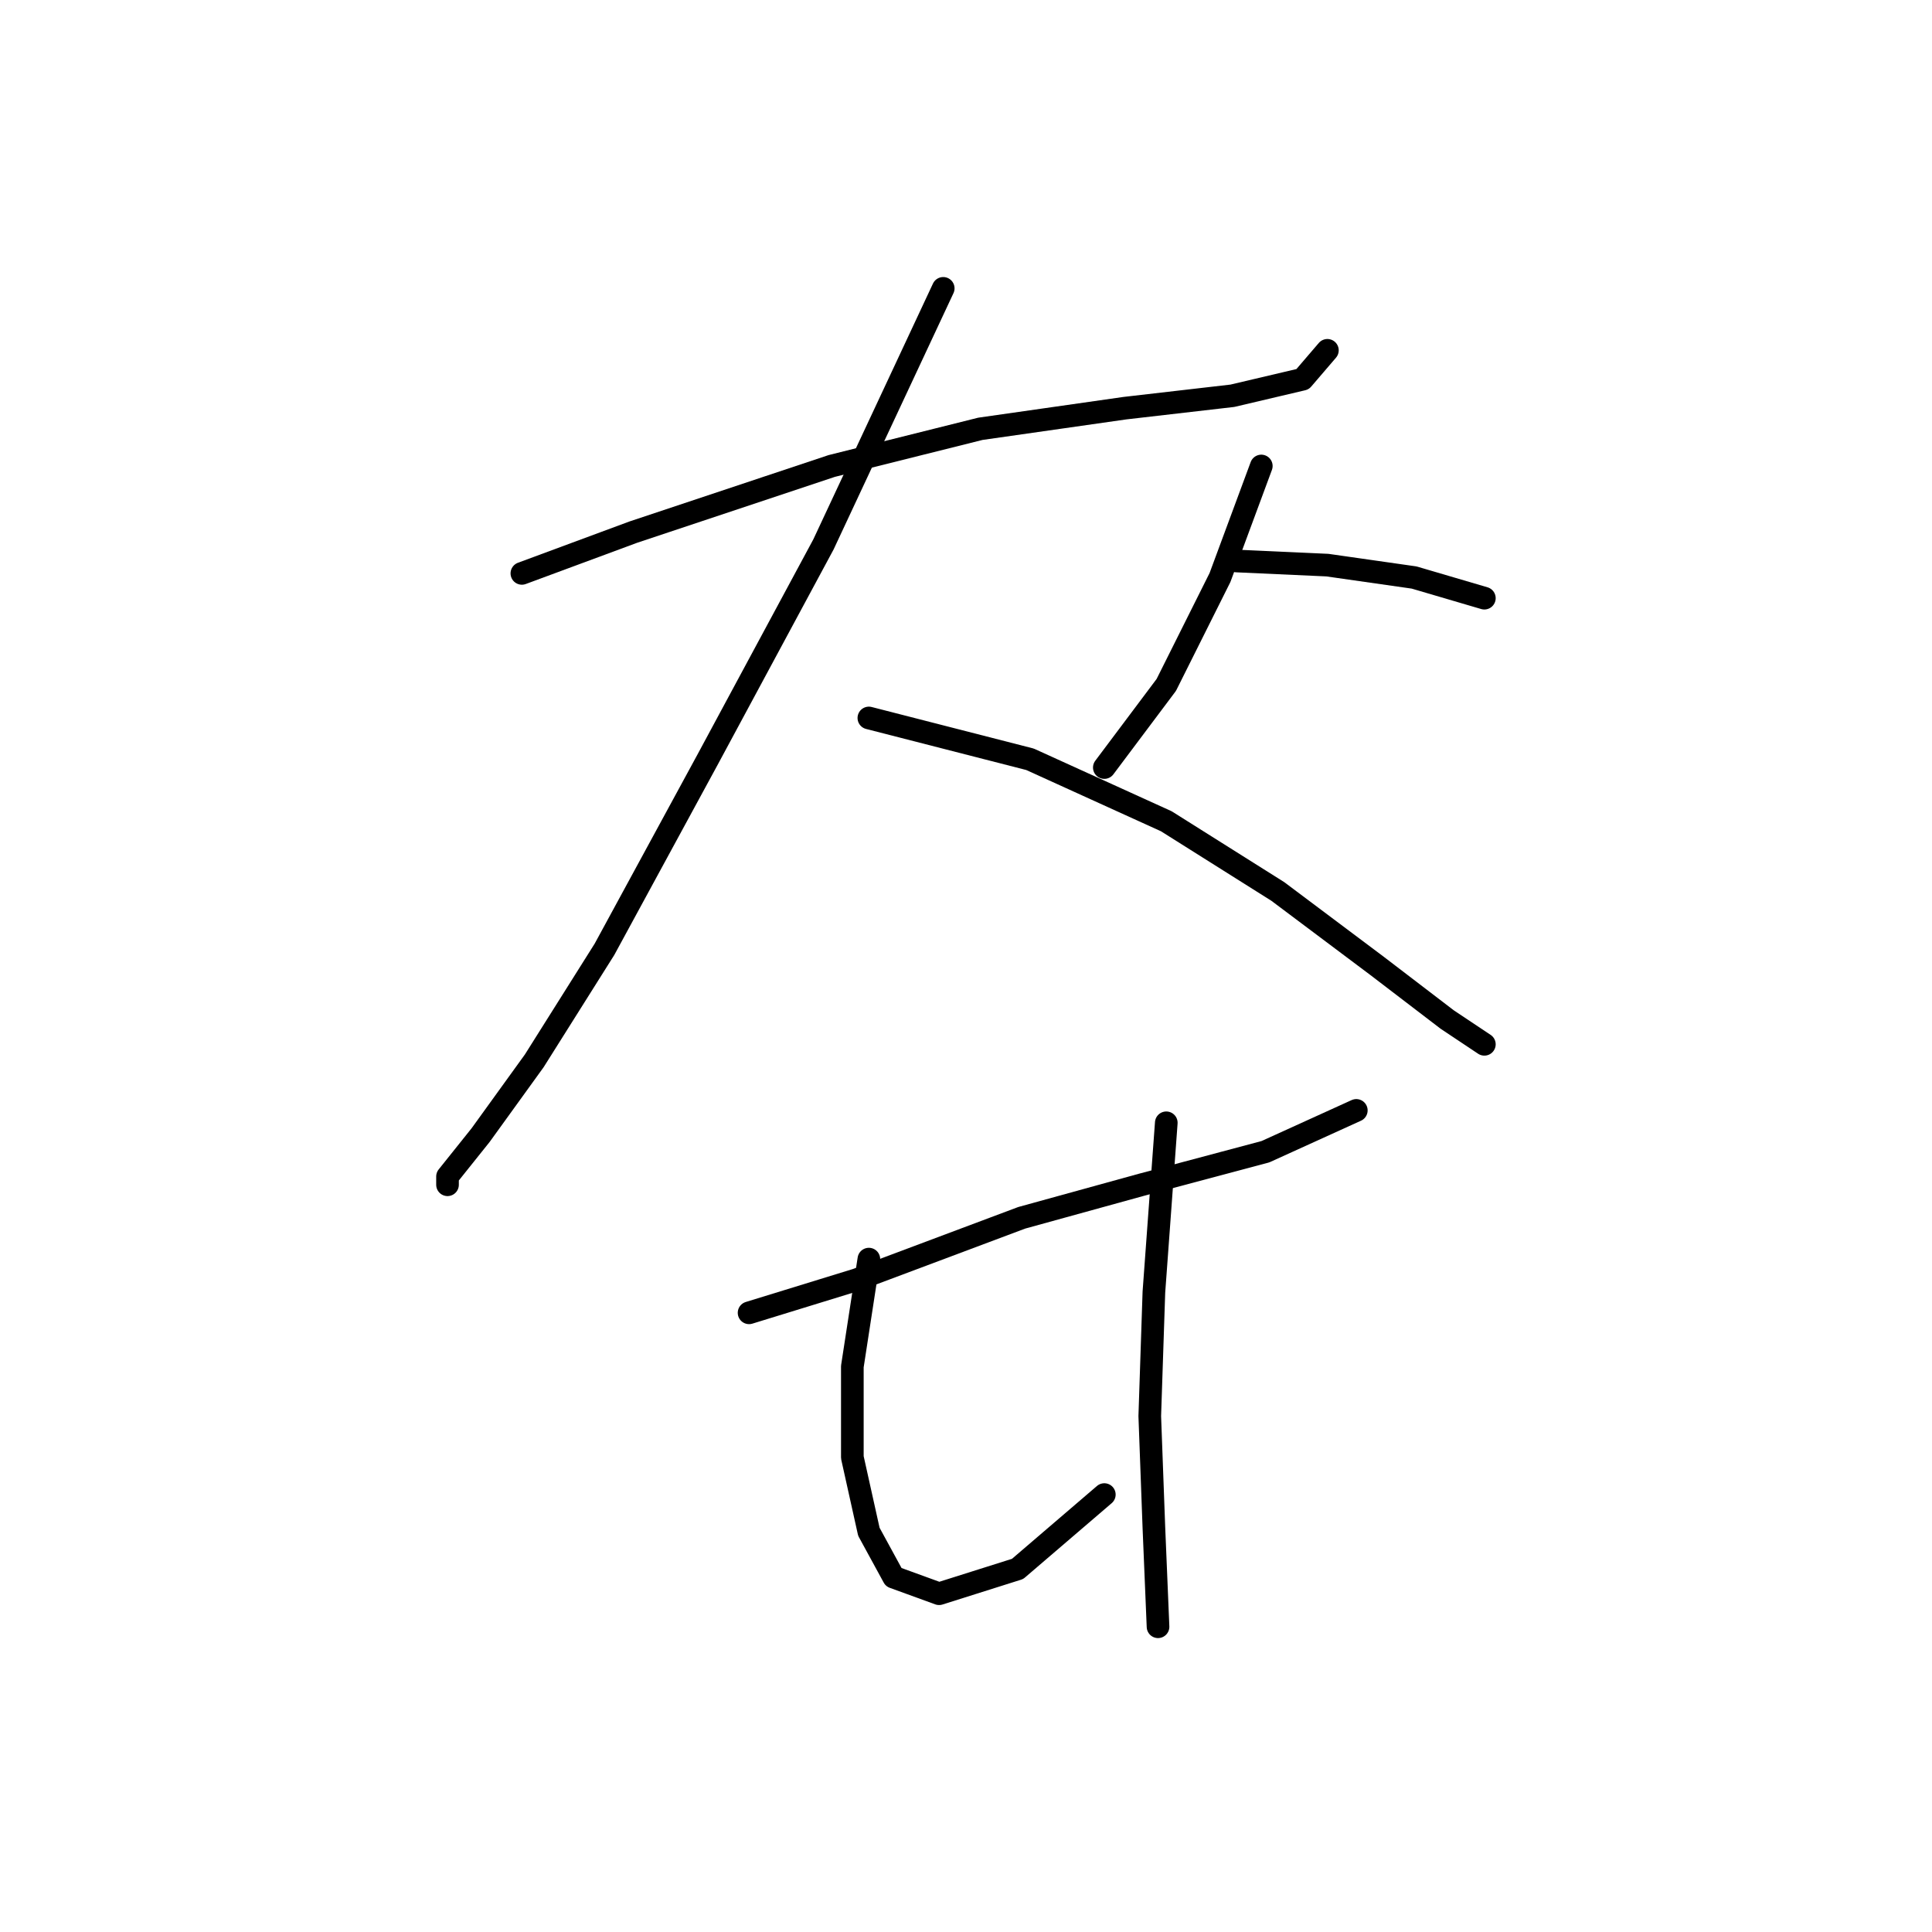 <?xml version="1.0" standalone="no"?>
    <svg width="256" height="256" xmlns="http://www.w3.org/2000/svg" version="1.1">
    <polyline stroke="black" stroke-width="3" stroke-linecap="round" fill="transparent" stroke-linejoin="round" points="69.151 75.977 83.93 70.504 110.203 61.746 129.908 56.819 149.066 54.083 163.297 52.441 172.602 50.251 175.887 46.42 175.887 46.42 " />
        <polyline stroke="black" stroke-width="3" stroke-linecap="round" fill="transparent" stroke-linejoin="round" points="124.982 38.209 109.108 72.146 93.782 100.608 80.098 125.787 70.793 140.566 63.677 150.418 59.298 155.892 59.298 156.987 59.298 156.987 " />
        <polyline stroke="black" stroke-width="3" stroke-linecap="round" fill="transparent" stroke-linejoin="round" points="115.129 95.135 136.477 100.608 154.539 108.819 169.318 118.124 182.455 127.977 191.76 135.092 196.686 138.376 196.686 138.376 " />
        <polyline stroke="black" stroke-width="3" stroke-linecap="round" fill="transparent" stroke-linejoin="round" points="167.129 61.746 161.655 76.525 154.539 90.756 146.329 101.703 146.329 101.703 " />
        <polyline stroke="black" stroke-width="3" stroke-linecap="round" fill="transparent" stroke-linejoin="round" points="163.845 74.335 175.887 74.882 187.381 76.525 196.686 79.261 196.686 79.261 " />
        <polyline stroke="black" stroke-width="3" stroke-linecap="round" fill="transparent" stroke-linejoin="round" points="99.256 173.955 113.487 169.576 135.382 161.366 151.255 156.987 167.676 152.608 179.718 147.134 179.718 147.134 " />
        <polyline stroke="black" stroke-width="3" stroke-linecap="round" fill="transparent" stroke-linejoin="round" points="115.129 166.839 112.94 181.071 112.94 193.113 115.129 202.965 118.414 208.986 124.435 211.176 134.834 207.891 146.329 198.039 146.329 198.039 " />
        <polyline stroke="black" stroke-width="3" stroke-linecap="round" fill="transparent" stroke-linejoin="round" points="154.539 148.776 152.897 171.218 152.35 187.639 152.897 202.418 153.445 215.554 153.445 215.554 " />
        </svg>